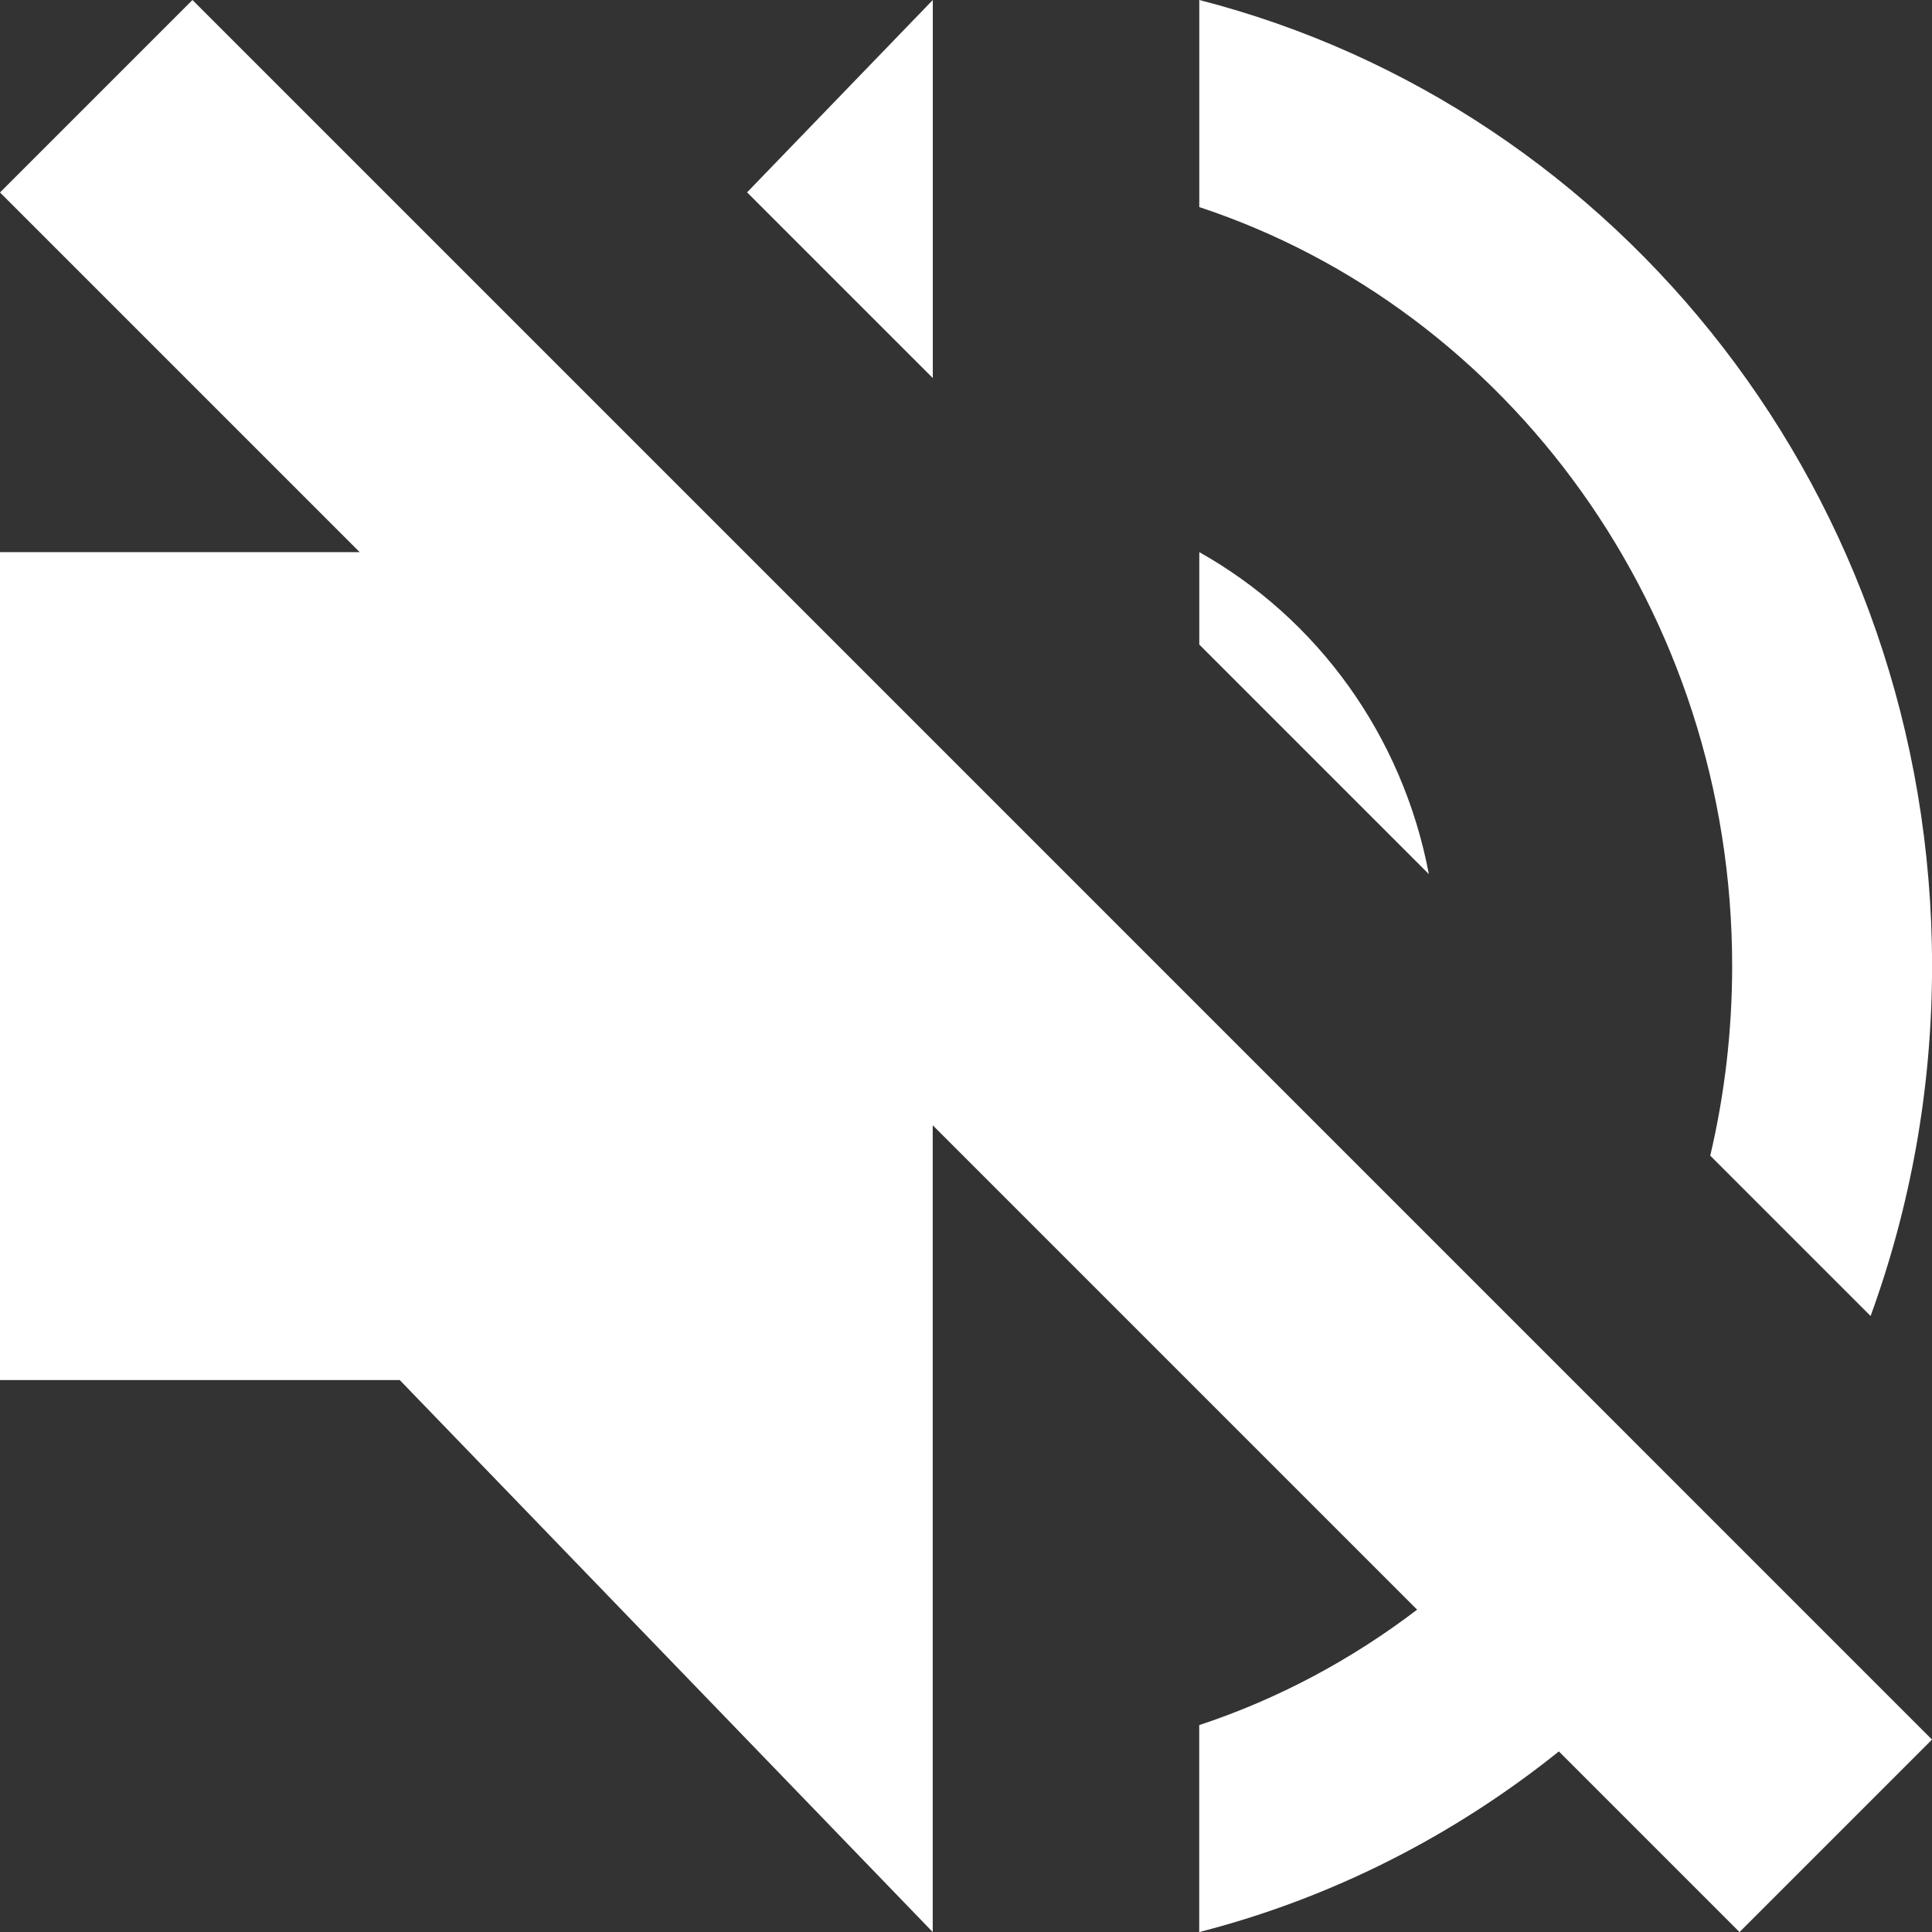 <svg width="32" height="32" version="1.1" xmlns="http://www.w3.org/2000/svg">
  <rect width="100%" height="100%" fill="#333333" stroke="none"/>
  <path d="m3.188 0-3.188 3.188 5.957 5.957h-5.957v13.713h6.621l8.828 9.143v-13.363l8.023 8.023c-1.085 0.827-2.299 1.479-3.609 1.912v3.428c2.2-0.564 4.22-1.599 5.957-2.992l2.992 2.992 3.188-3.188zm12.262 0-3.076 3.186 3.076 3.076zm4.414 0v3.43c5.12 1.691 8.826 6.696 8.826 12.57 0 1.081-0.126 2.133-0.363 3.141l2.656 2.656c0.656-1.8 1.018-3.752 1.018-5.797 0-7.771-5.185-14.217-12.137-16zm0 9.145v1.531l3.803 3.803c-0.439-2.309-1.856-4.241-3.803-5.334z" fill="#fff"/>
</svg>
